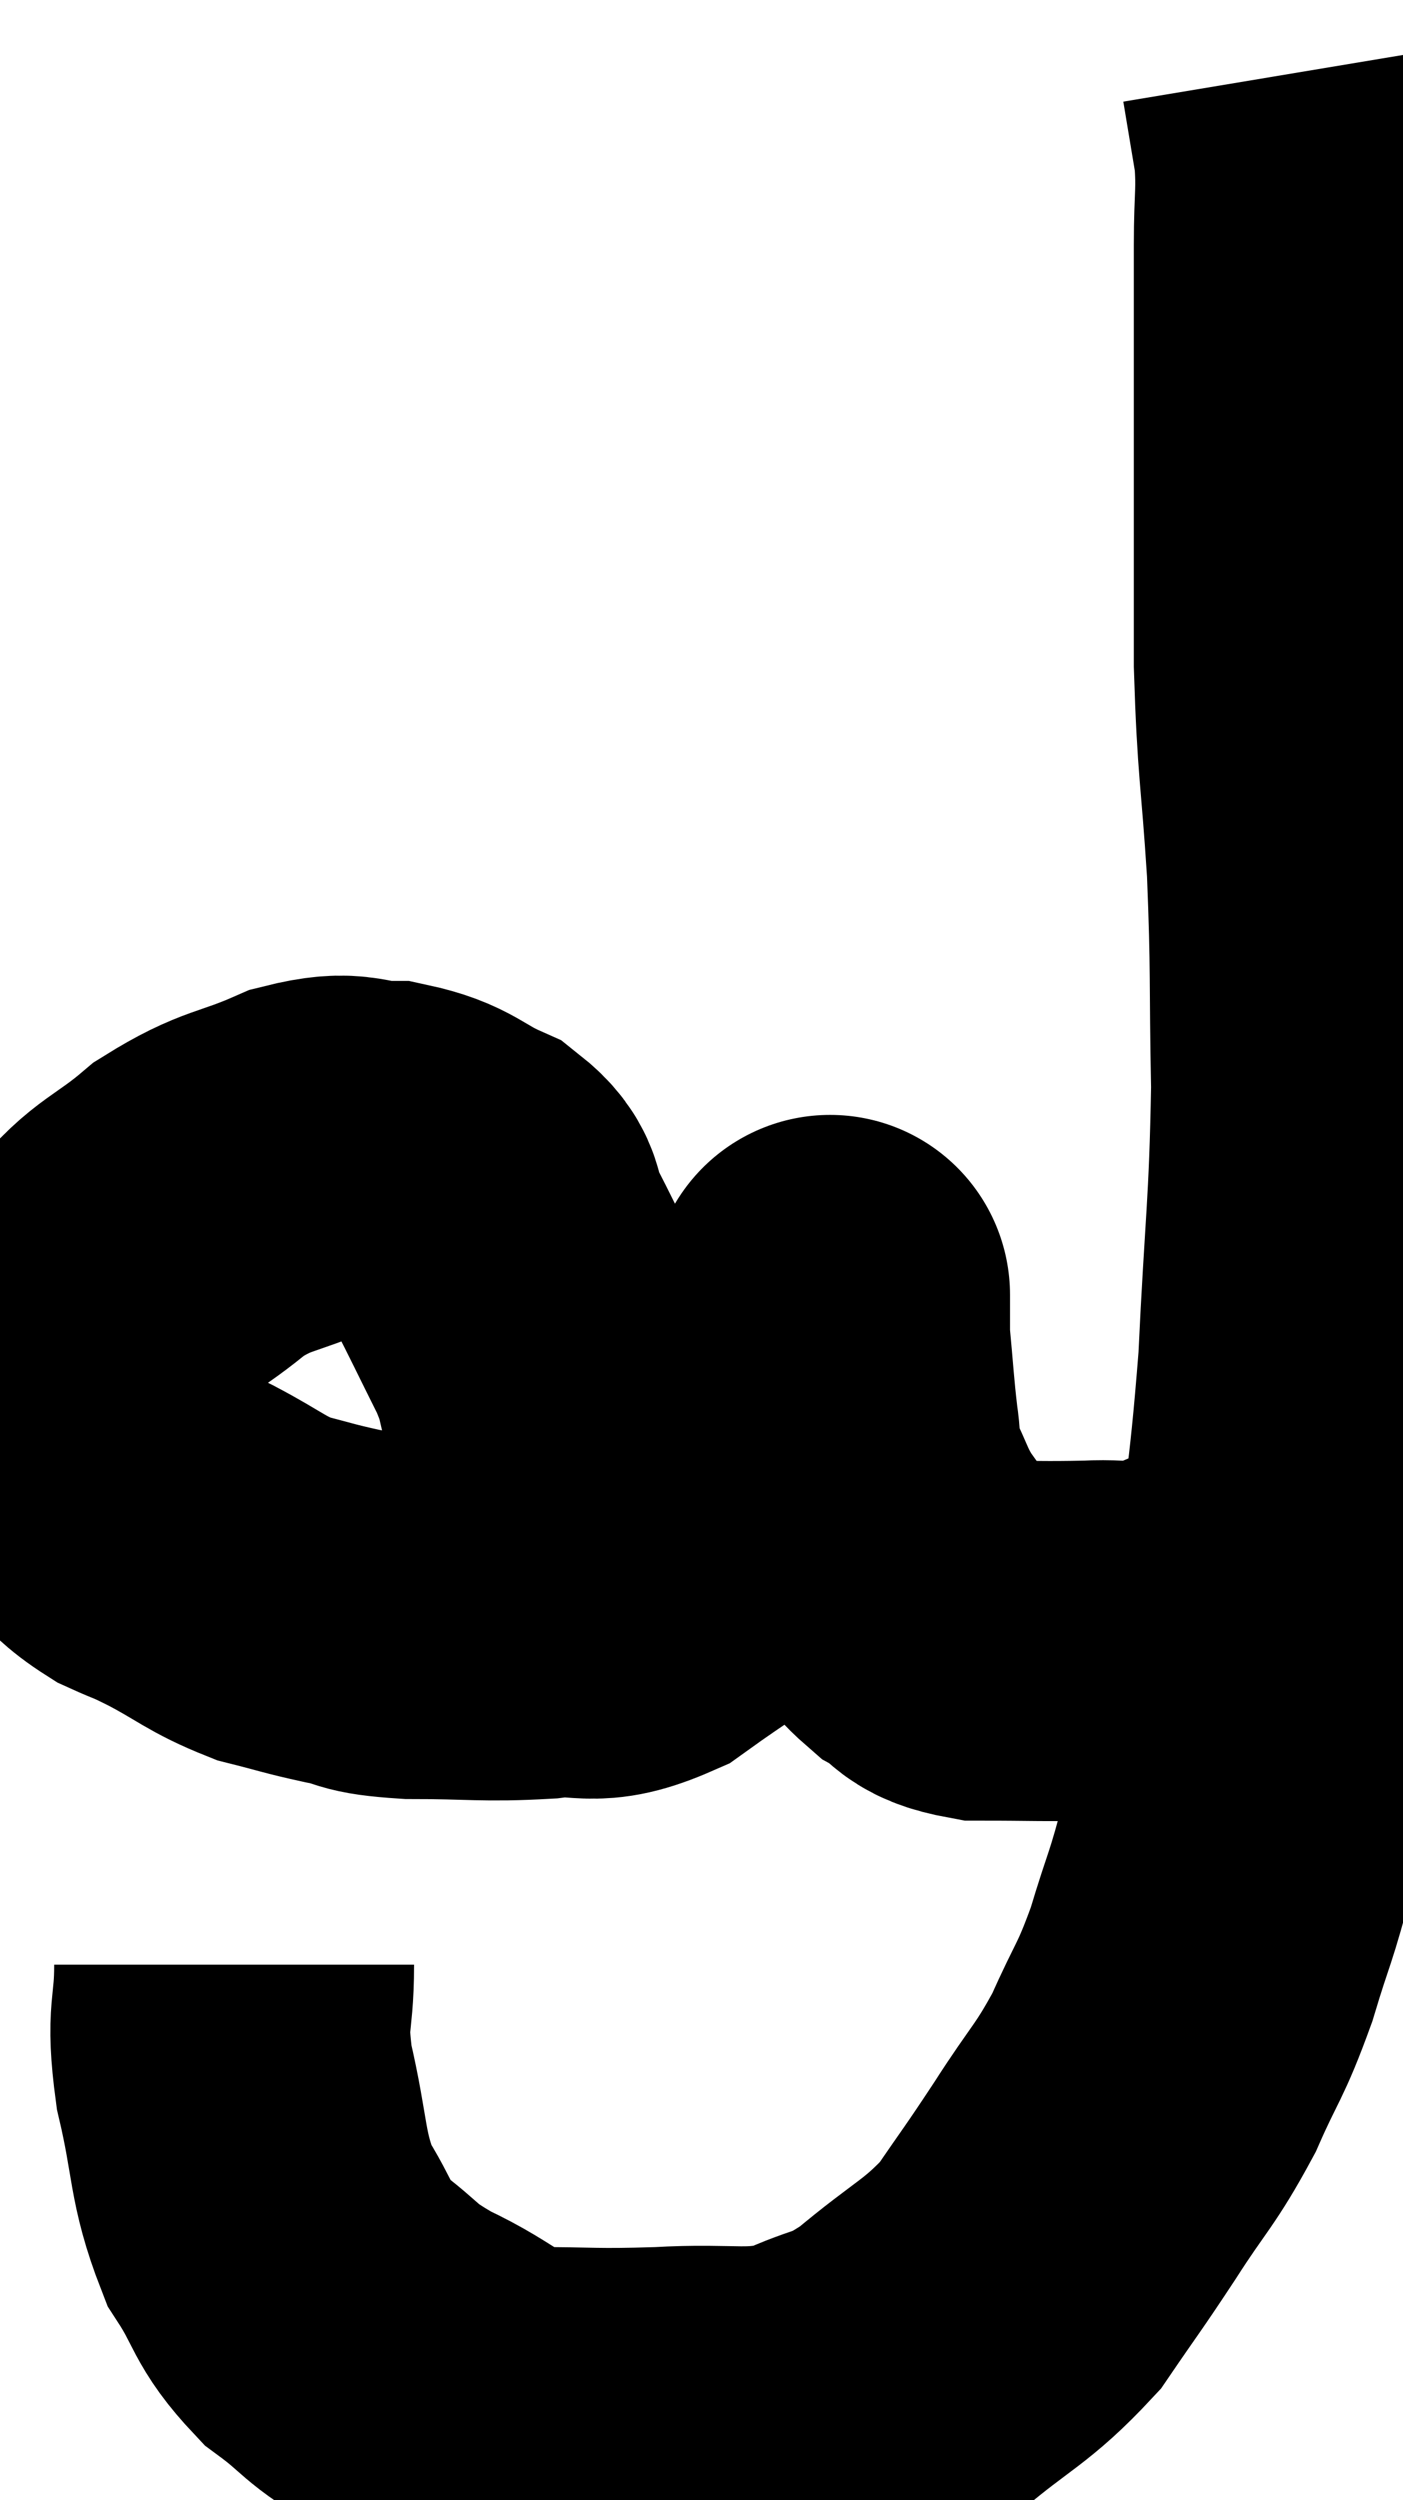 <svg xmlns="http://www.w3.org/2000/svg" viewBox="6.707 6.62 19.493 34.713" width="19.493" height="34.713"><path d="M 14.7 28.44 C 14.7 27.84, 14.745 27.81, 14.7 27.24 C 14.61 26.7, 14.64 26.67, 14.52 26.16 C 14.37 25.68, 14.46 25.77, 14.22 25.2 C 13.89 24.54, 13.815 24.375, 13.56 23.88 C 13.38 23.55, 13.56 23.505, 13.2 23.22 C 12.66 22.98, 12.675 22.86, 12.12 22.74 C 11.55 22.74, 11.64 22.575, 10.98 22.74 C 10.23 23.07, 10.155 22.98, 9.48 23.4 C 8.88 23.91, 8.715 23.88, 8.28 24.42 C 8.01 24.99, 7.875 25.035, 7.74 25.56 C 7.74 26.04, 7.665 26.1, 7.74 26.52 C 7.89 26.88, 7.8 26.925, 8.04 27.24 C 8.37 27.51, 8.37 27.57, 8.7 27.78 C 9.03 27.93, 8.91 27.855, 9.36 28.08 C 9.93 28.38, 9.975 28.47, 10.5 28.68 C 10.98 28.8, 10.98 28.815, 11.46 28.92 C 11.94 29.01, 11.73 29.055, 12.42 29.1 C 13.32 29.1, 13.425 29.145, 14.22 29.1 C 14.91 29.01, 14.88 29.235, 15.6 28.92 C 16.35 28.38, 16.515 28.32, 17.1 27.84 C 17.52 27.42, 17.655 27.63, 17.94 27 C 18.09 26.16, 18.165 25.785, 18.24 25.32 C 18.24 25.23, 18.24 25.26, 18.24 25.14 C 18.24 24.99, 18.24 24.96, 18.24 24.84 C 18.24 24.75, 18.24 24.705, 18.24 24.66 C 18.24 24.66, 18.24 24.66, 18.24 24.66 C 18.24 24.66, 18.24 24.66, 18.24 24.66 C 18.24 24.66, 18.24 24.66, 18.24 24.66 C 18.24 24.66, 18.24 24.66, 18.24 24.66 C 18.24 24.66, 18.24 24.525, 18.24 24.66 C 18.24 24.93, 18.21 24.75, 18.24 25.2 C 18.3 25.83, 18.3 25.95, 18.36 26.46 C 18.42 26.85, 18.33 26.805, 18.48 27.24 C 18.72 27.72, 18.69 27.765, 18.96 28.2 C 19.26 28.59, 19.215 28.68, 19.56 28.98 C 19.95 29.19, 19.77 29.295, 20.34 29.4 C 21.09 29.4, 21.18 29.415, 21.84 29.4 C 22.41 29.37, 22.41 29.49, 22.98 29.34 C 23.55 29.07, 23.625 29.115, 24.12 28.8 C 24.54 28.44, 24.705 28.275, 24.96 28.08 C 25.05 28.05, 25.095 28.035, 25.14 28.02 L 25.14 28.02" fill="none" stroke="black" stroke-width="5"></path><path d="M 9.96 33.9 C 9.96 34.68, 9.84 34.56, 9.96 35.46 C 10.2 36.48, 10.125 36.69, 10.44 37.5 C 10.83 38.1, 10.74 38.19, 11.22 38.7 C 11.79 39.12, 11.655 39.135, 12.36 39.54 C 13.2 39.93, 13.155 40.125, 14.04 40.32 C 14.97 40.32, 14.925 40.35, 15.9 40.32 C 16.92 40.26, 17.085 40.395, 17.94 40.2 C 18.63 39.87, 18.585 40.035, 19.32 39.54 C 20.1 38.88, 20.265 38.88, 20.88 38.22 C 21.33 37.56, 21.315 37.605, 21.78 36.9 C 22.26 36.15, 22.335 36.15, 22.74 35.4 C 23.07 34.65, 23.1 34.725, 23.4 33.9 C 23.67 33, 23.64 33.24, 23.94 32.1 C 24.27 30.72, 24.33 30.975, 24.6 29.34 C 24.81 27.45, 24.87 27.465, 25.02 25.56 C 25.11 23.64, 25.17 23.445, 25.2 21.72 C 25.17 20.19, 25.2 20.13, 25.14 18.66 C 25.05 17.25, 25.005 17.265, 24.96 15.84 C 24.96 14.4, 24.96 14.415, 24.96 12.96 C 24.96 11.49, 24.96 11.085, 24.96 10.02 C 24.96 9.36, 25.005 9.3, 24.96 8.7 C 24.87 8.16, 24.825 7.89, 24.78 7.62 L 24.78 7.62" fill="none" stroke="black" stroke-width="5"></path></svg>